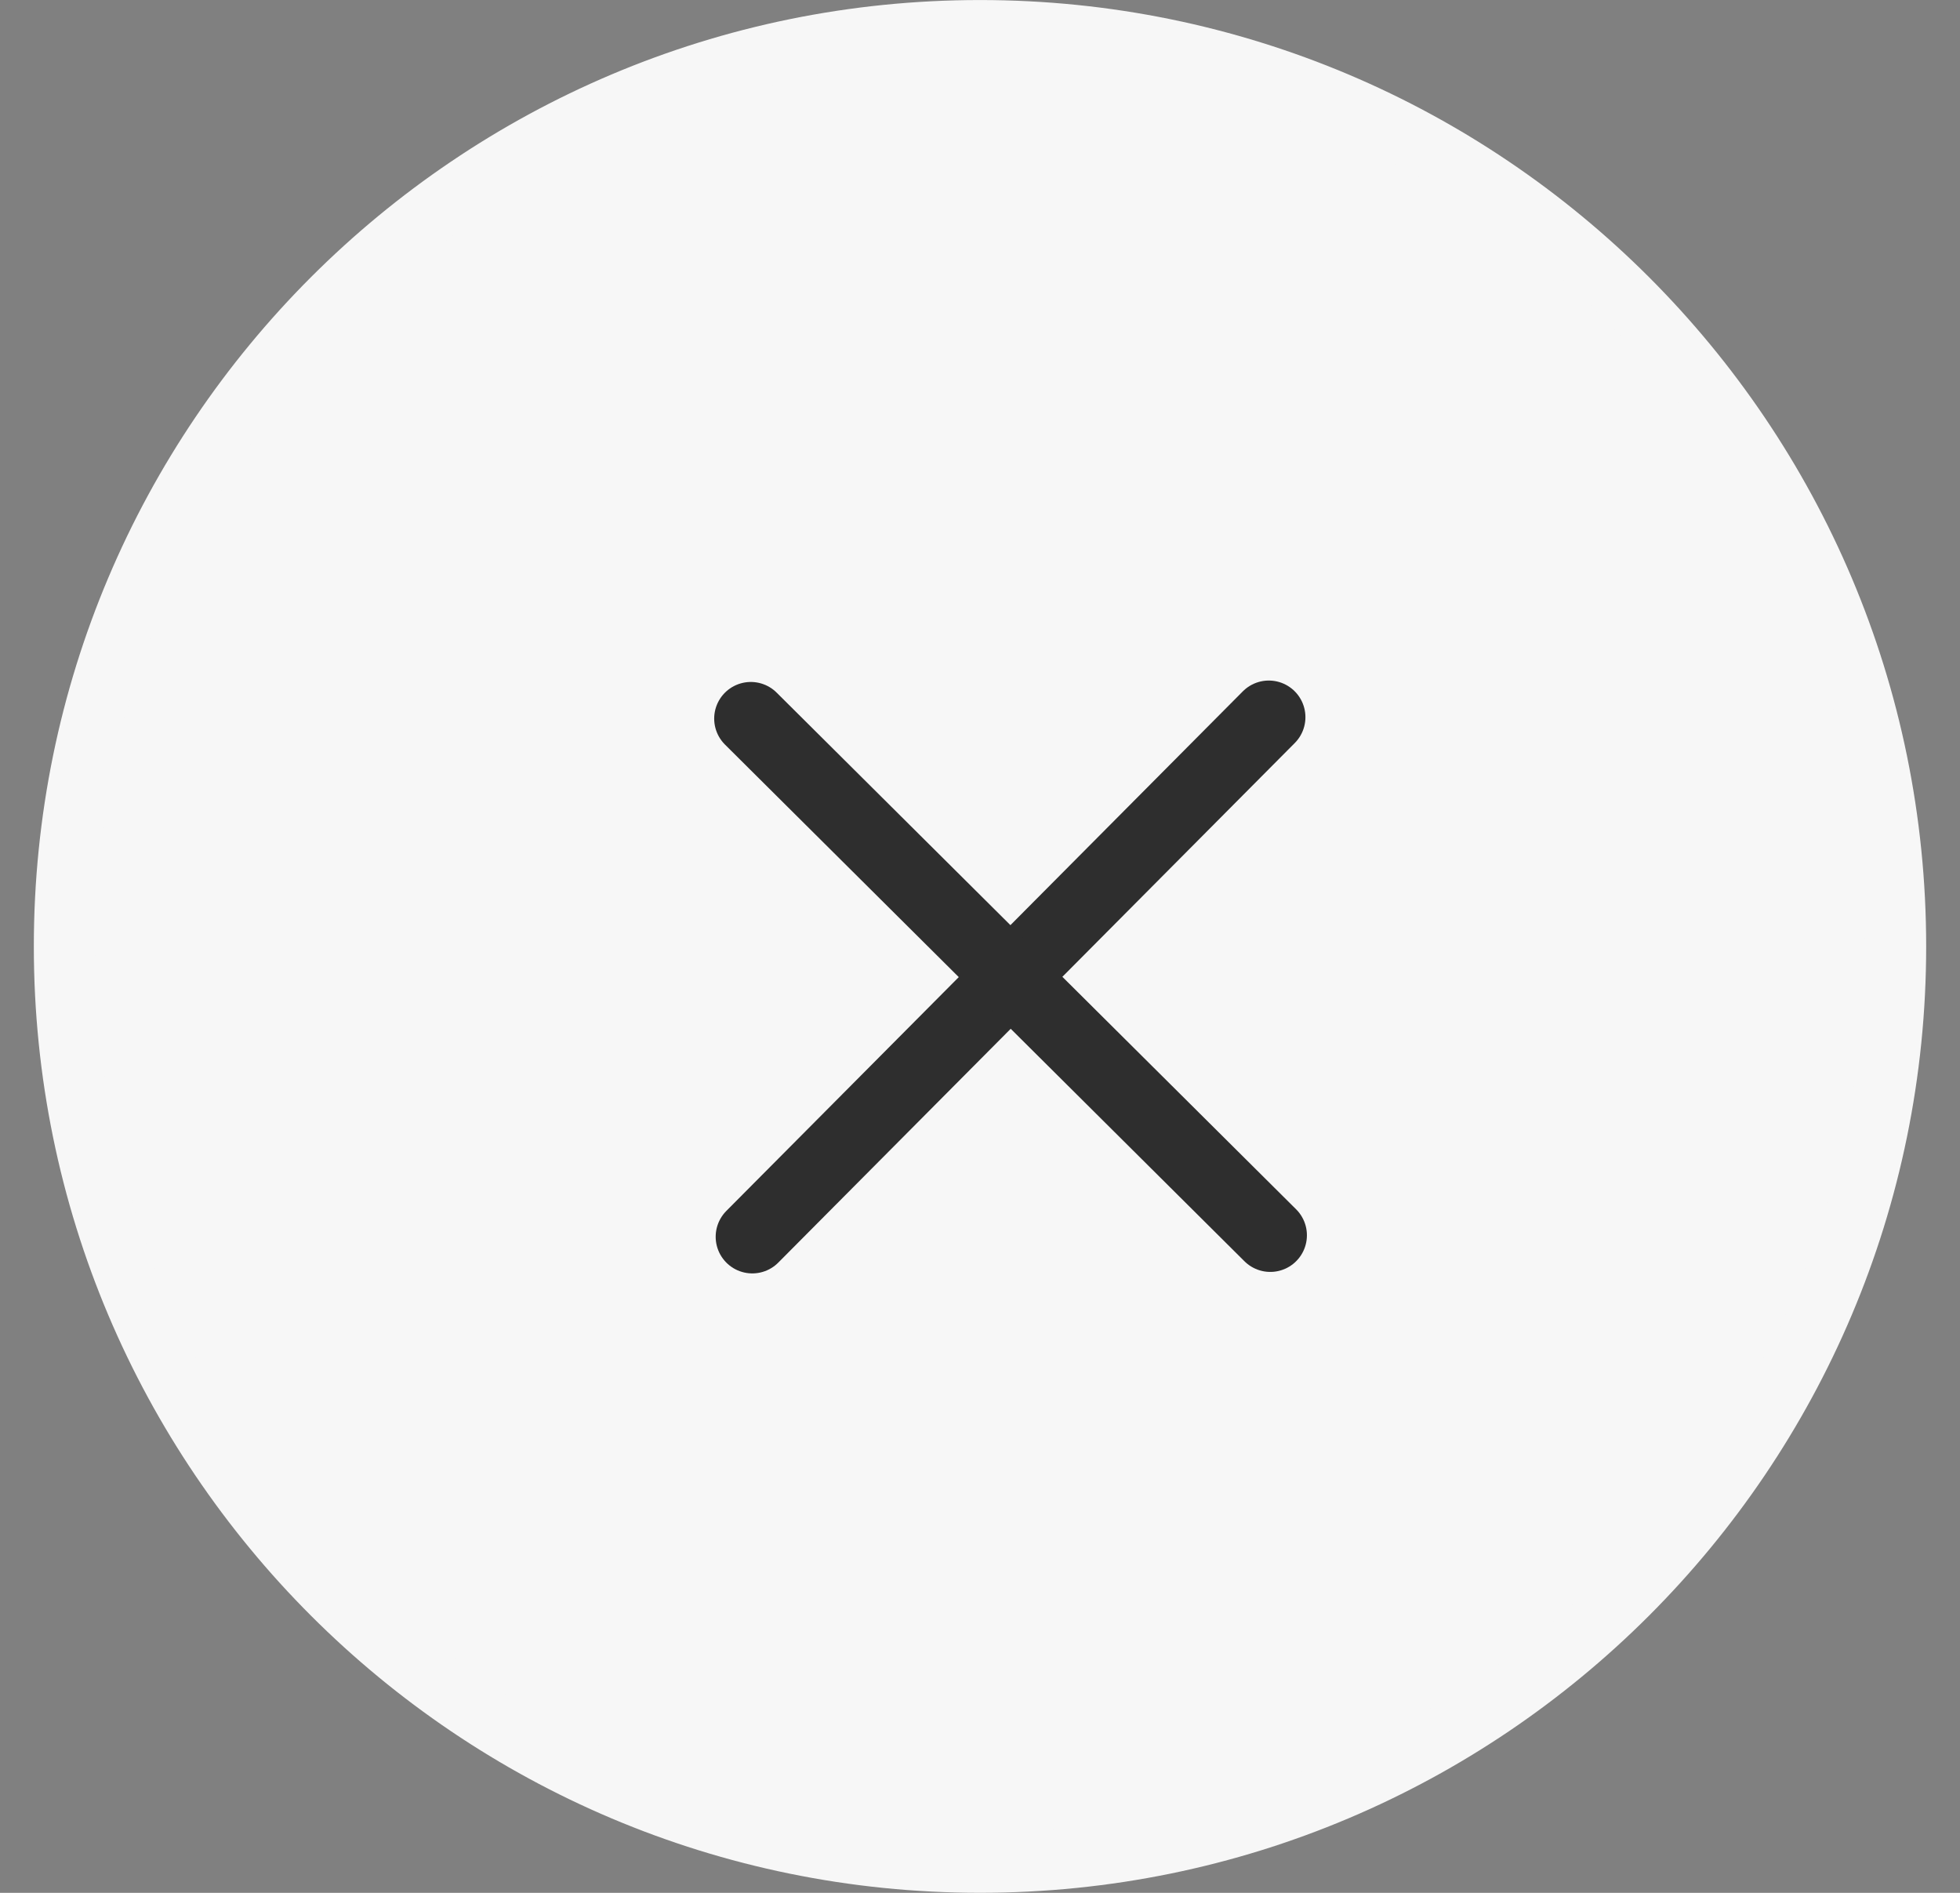 <svg width="29" height="28" viewBox="0 0 29 28" fill="none" xmlns="http://www.w3.org/2000/svg">
<rect x="0" y="0" width="29" height="28" fill="#808080" stroke="none"/>
<g clip-path="url(#clip0_8315_16144)">
<path d="M28.048 14C28.048 6.517 21.983 0.452 14.5 0.452C7.017 0.452 0.952 6.517 0.952 14C0.952 21.483 7.017 27.548 14.5 27.548C21.983 27.548 28.048 21.483 28.048 14Z" fill="#F7F7F7"/>
<path d="M11.131 18.295L18.773 10.609" stroke="#2E2E2E" stroke-width="1.084" stroke-linecap="round" stroke-linejoin="round"/>
<path d="M11.109 10.63L18.795 18.273" stroke="#2E2E2E" stroke-width="1.084" stroke-linecap="round" stroke-linejoin="round"/>
<path d="M28.048 14C28.048 6.517 21.983 0.452 14.5 0.452C7.017 0.452 0.952 6.517 0.952 14C0.952 21.483 7.017 27.548 14.5 27.548C21.983 27.548 28.048 21.483 28.048 14Z" stroke="#F7F7F7" stroke-width="0.903"/>
</g>
<defs>
<clipPath id="clip0_8315_16144">
<rect width="28" height="28" fill="white" transform="translate(0.5)"/>
</clipPath>
</defs>
</svg>
